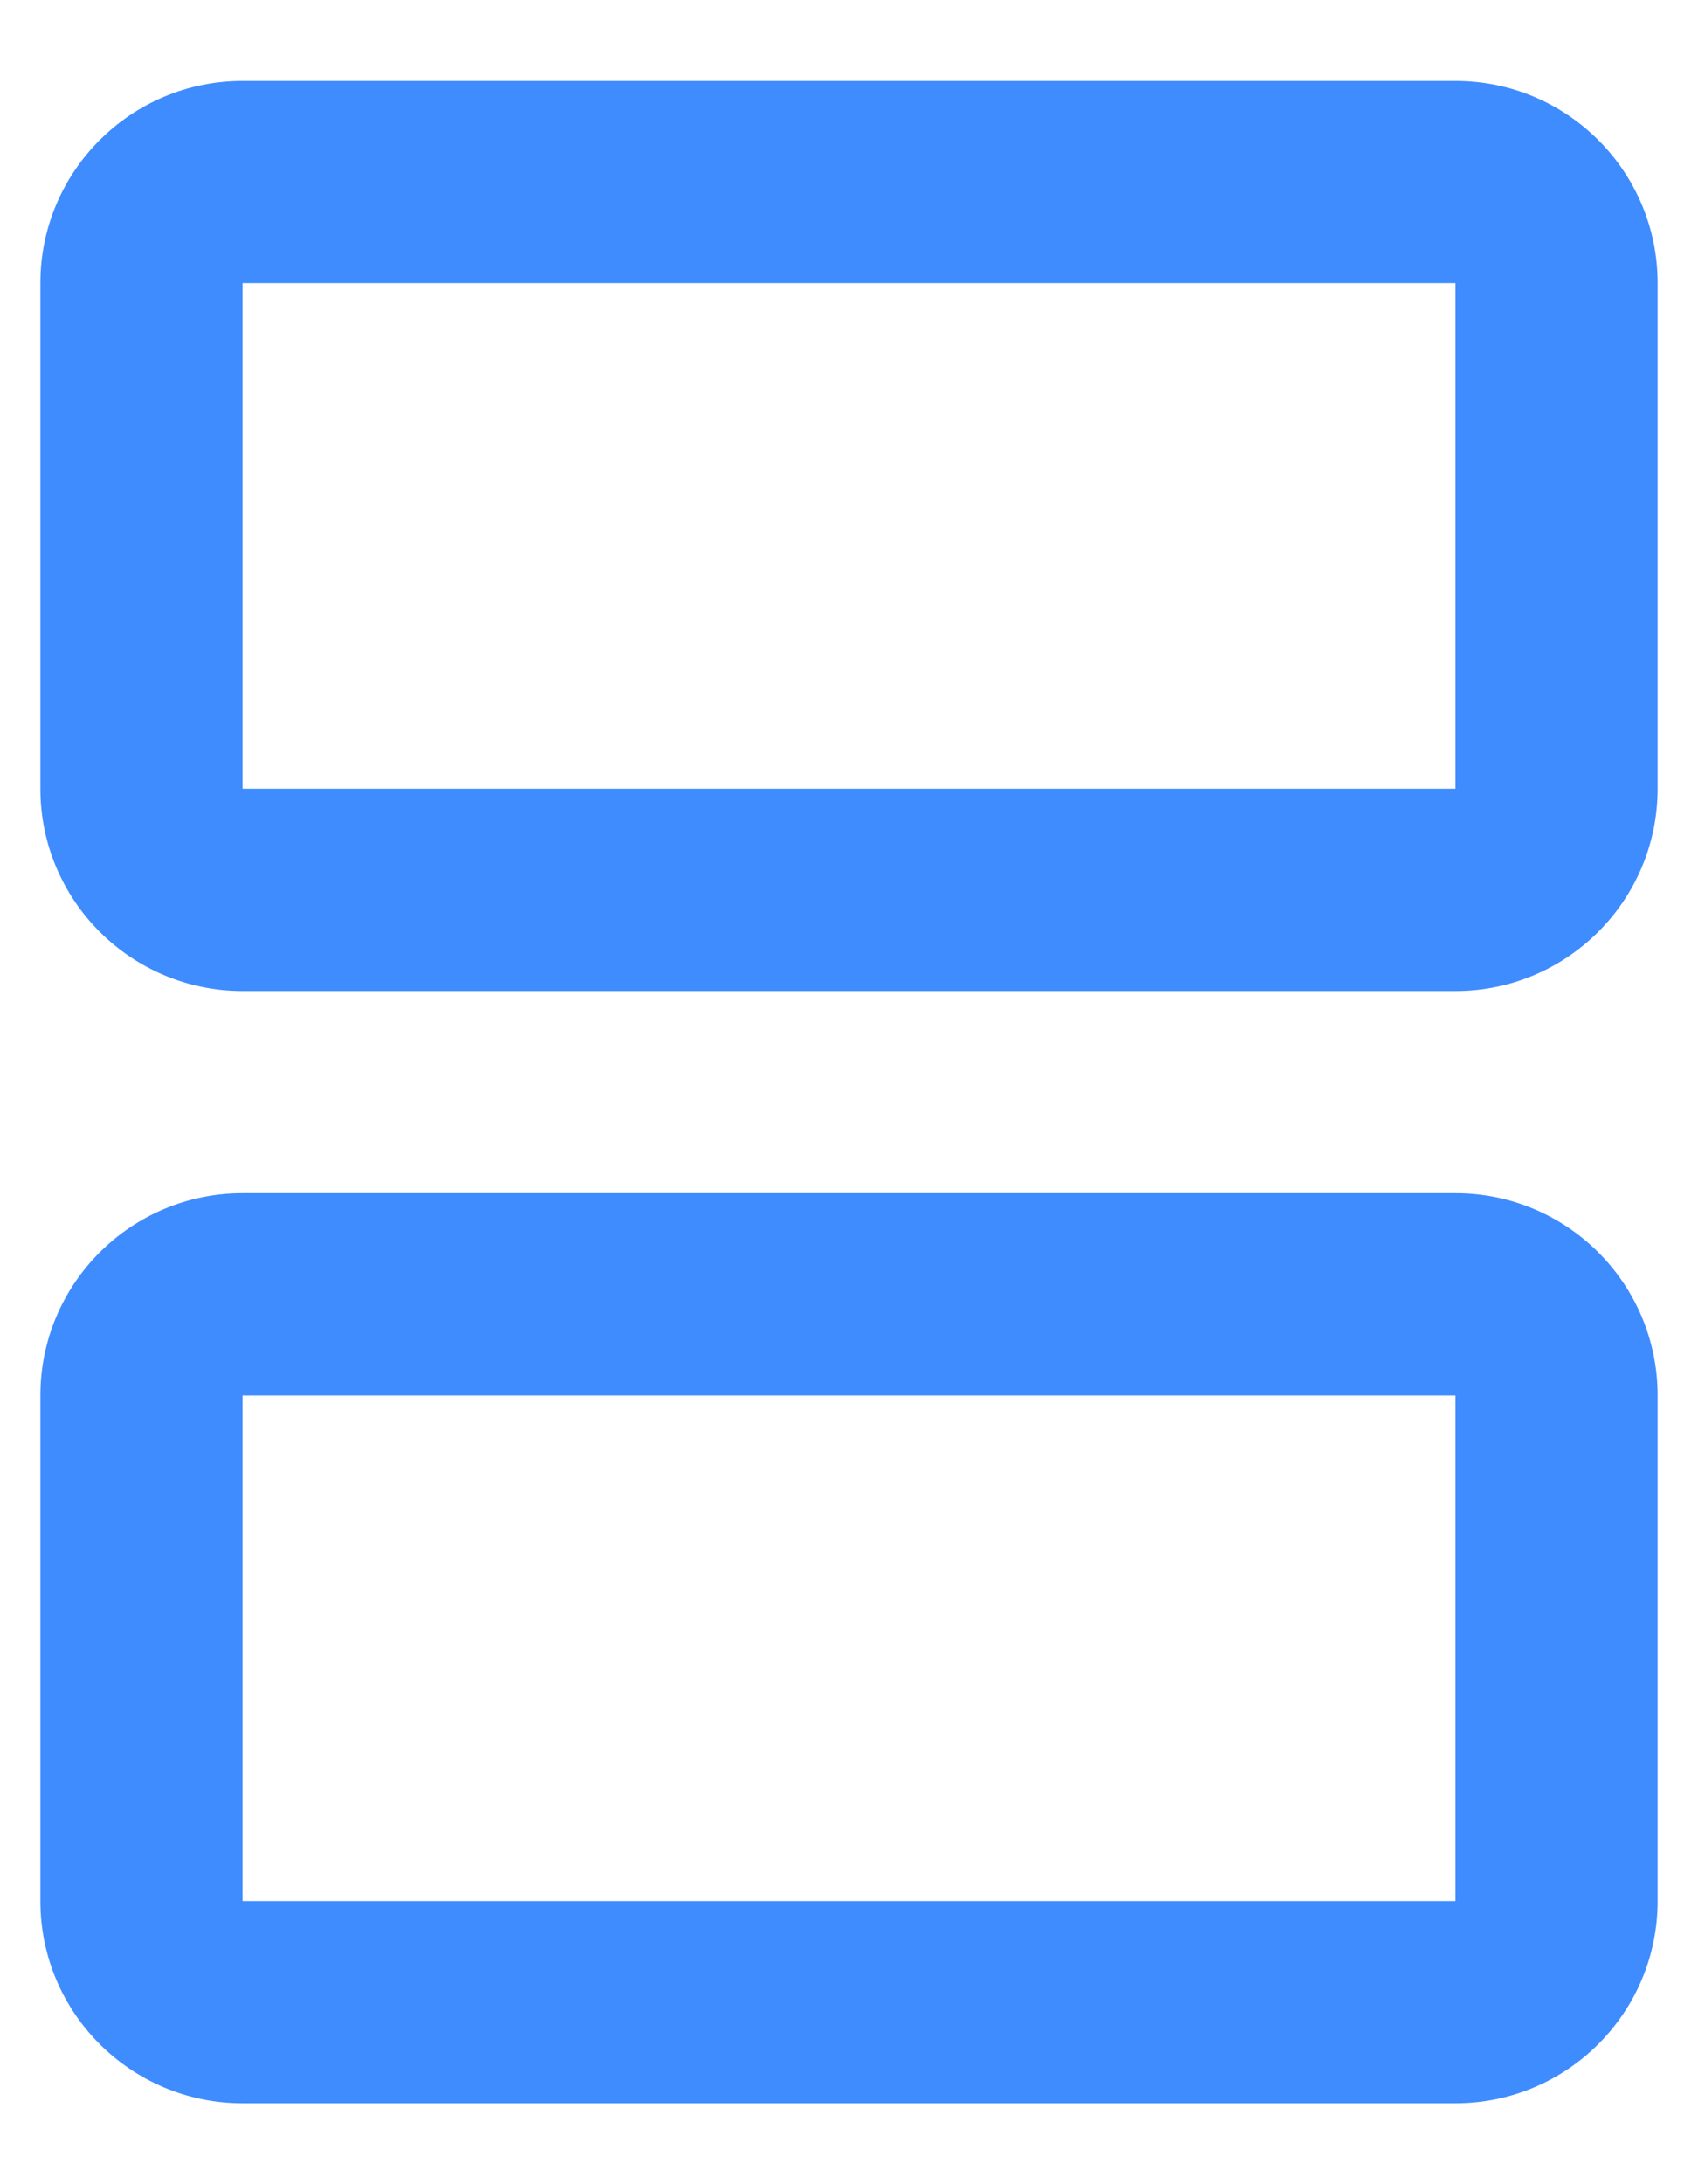 <svg width="14" height="18" viewBox="0 0 14 18" fill="none" xmlns="http://www.w3.org/2000/svg">
<path fill-rule="evenodd" clip-rule="evenodd" d="M2 0.667H12C12.921 0.667 13.667 1.413 13.667 2.333V6.5C13.667 7.42 12.921 8.167 12 8.167H2C1.08 8.167 0.333 7.42 0.333 6.5V2.333C0.333 1.413 1.08 0.667 2 0.667ZM12 2.333V6.5H2V2.333H12ZM2 9.833H12C12.921 9.833 13.667 10.579 13.667 11.5V15.667C13.667 16.587 12.921 17.333 12 17.333H2C1.08 17.333 0.333 16.587 0.333 15.667V11.5C0.333 10.579 1.08 9.833 2 9.833ZM12 15.667V11.5H2V15.667H12Z" fill="#3F8CFF"/>
</svg>
